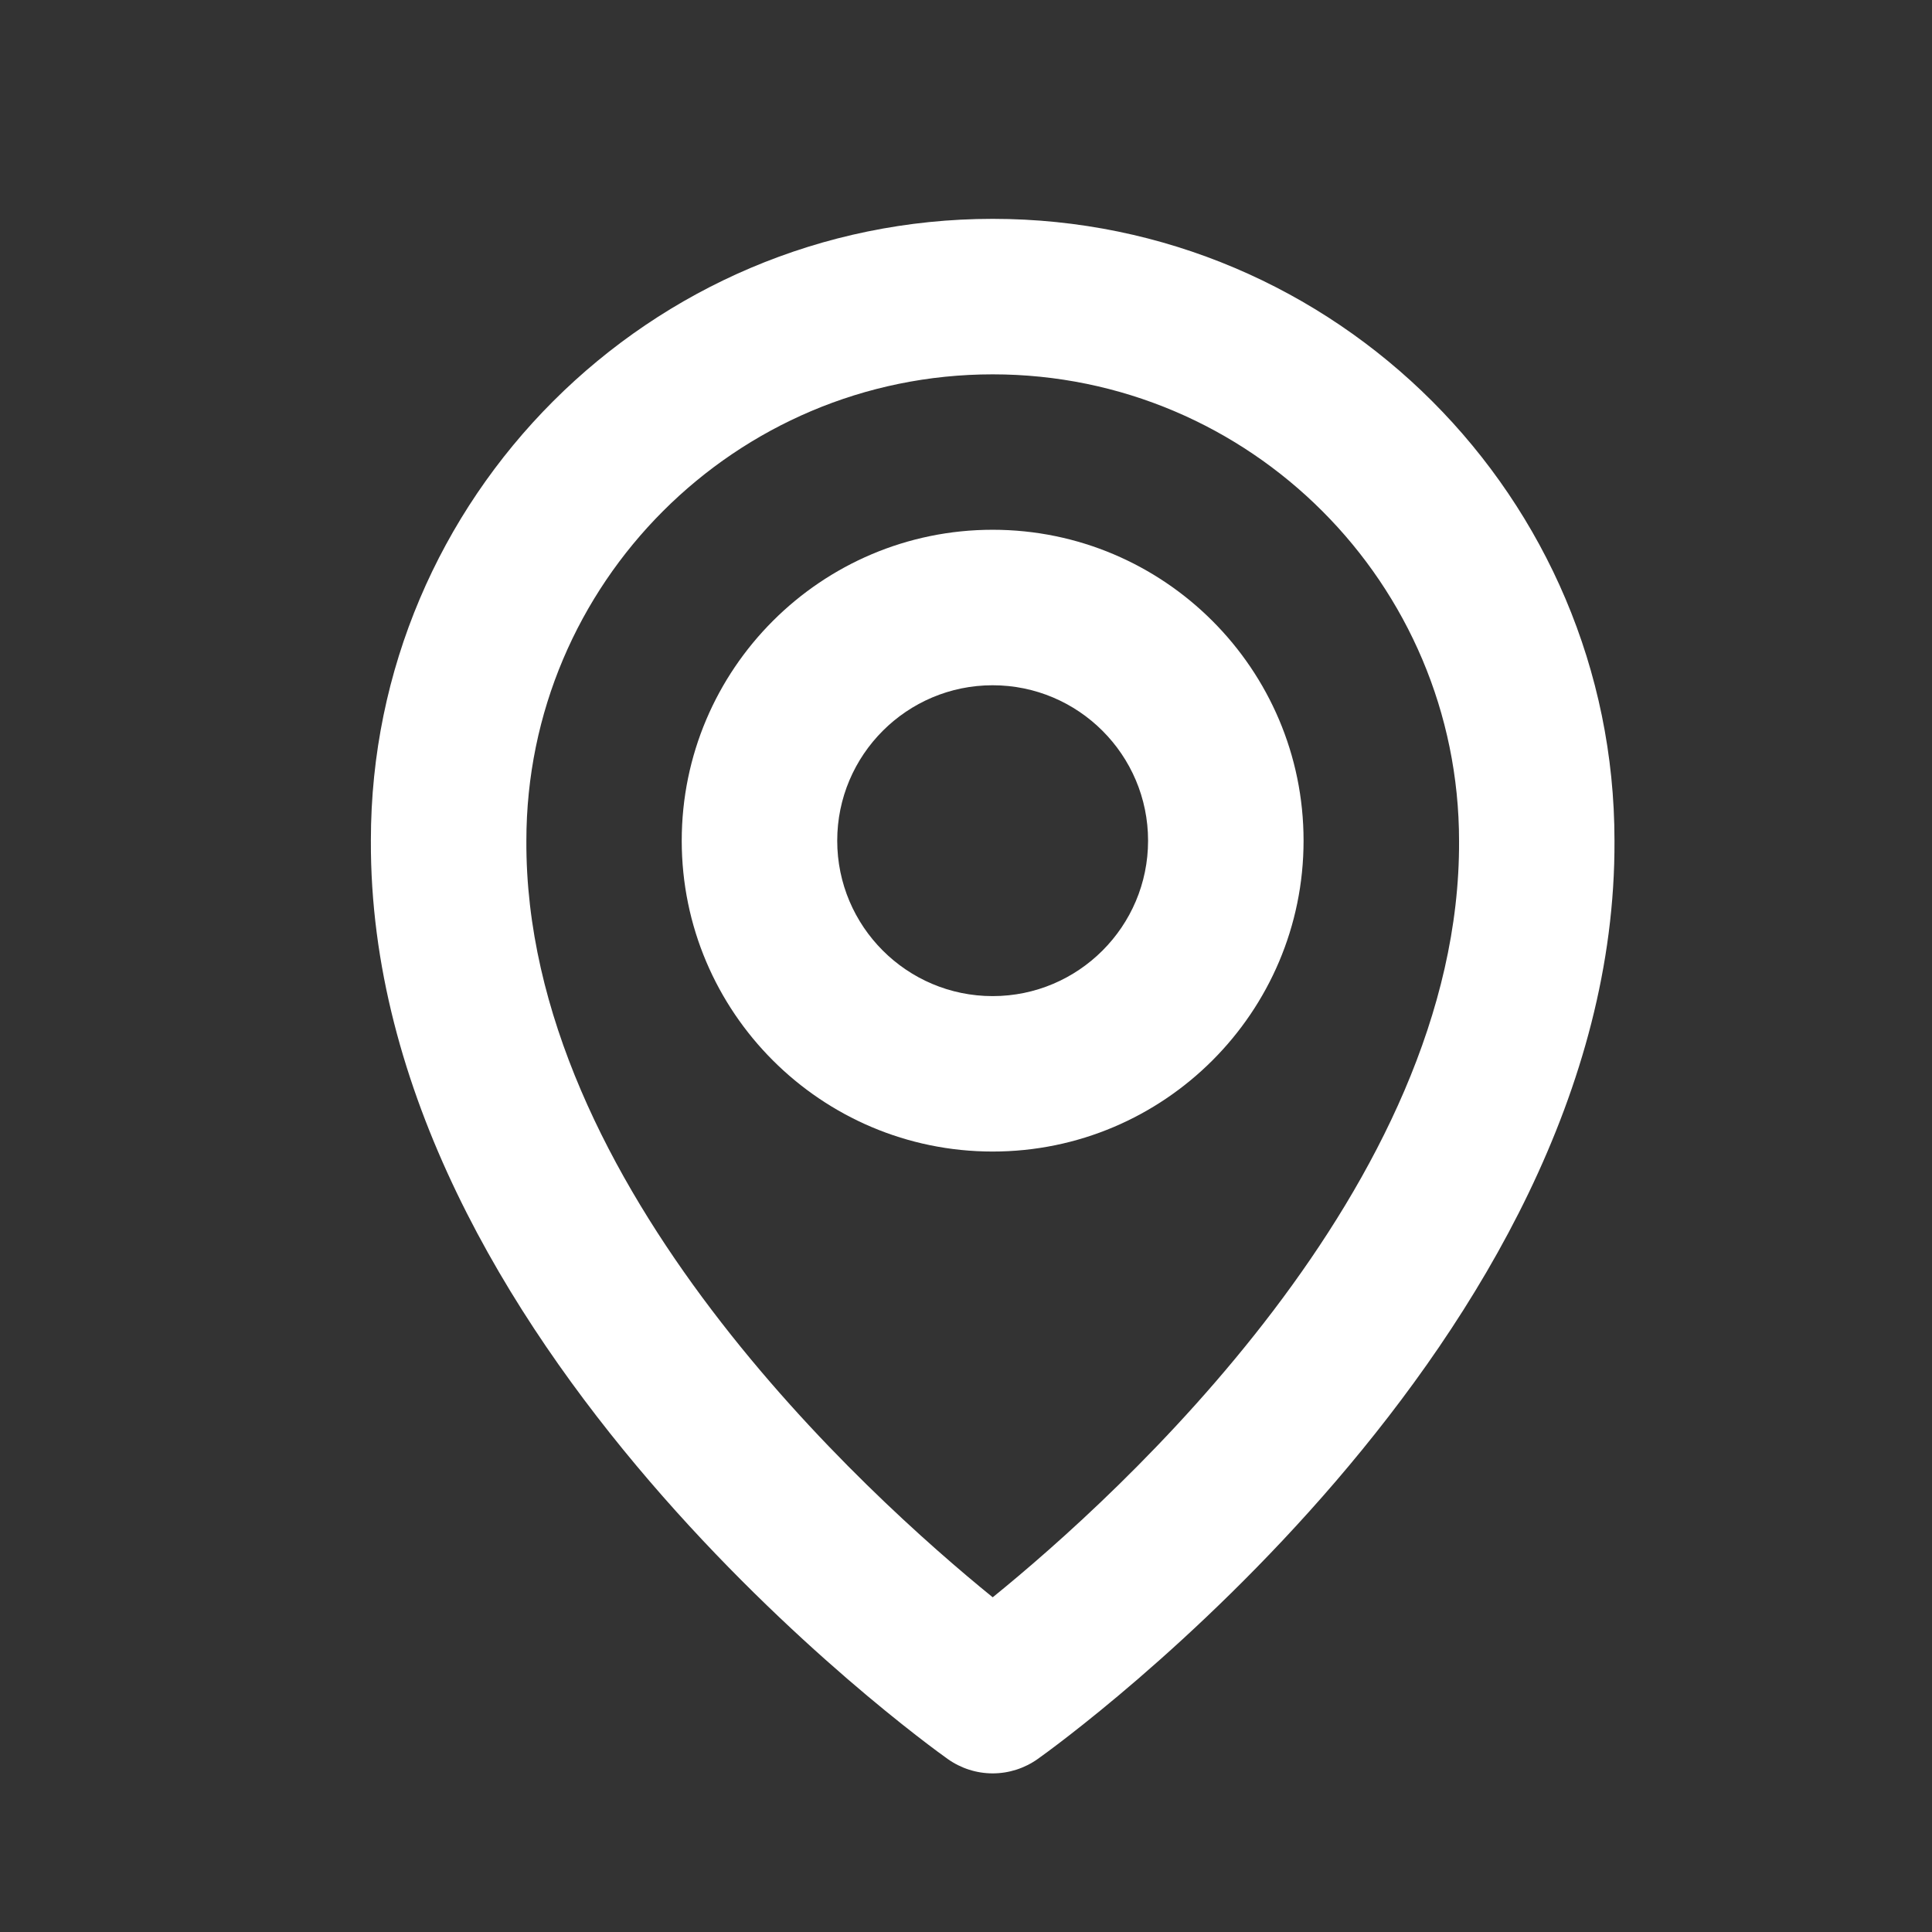 <svg width="29" height="29" viewBox="0 0 29 29" fill="none" xmlns="http://www.w3.org/2000/svg">
<rect x="0" y="0" width="29" height="29" fill="#333333" stroke="none"/>
<g id="bx:map">
<path id="Vector" d="M14.9 17.285C17.474 17.285 19.567 15.193 19.567 12.619C19.567 10.045 17.474 7.952 14.9 7.952C12.326 7.952 10.233 10.045 10.233 12.619C10.233 15.193 12.326 17.285 14.9 17.285ZM14.9 10.286C16.187 10.286 17.233 11.332 17.233 12.619C17.233 13.906 16.187 14.952 14.9 14.952C13.613 14.952 12.567 13.906 12.567 12.619C12.567 11.332 13.613 10.286 14.9 10.286Z" fill="white"/>
<path id="Vector_2" d="M14.224 26.402C14.422 26.543 14.658 26.619 14.901 26.619C15.143 26.619 15.38 26.543 15.578 26.402C15.932 26.151 24.268 20.132 24.234 12.619C24.234 7.473 20.047 3.285 14.901 3.285C9.755 3.285 5.567 7.473 5.567 12.613C5.534 20.132 13.87 26.151 14.224 26.402ZM14.901 5.619C18.761 5.619 21.901 8.758 21.901 12.625C21.925 17.802 16.782 22.451 14.901 23.976C13.021 22.45 7.876 17.8 7.901 12.619C7.901 8.758 11.04 5.619 14.901 5.619Z" fill="white"/>
</g>
</svg>
